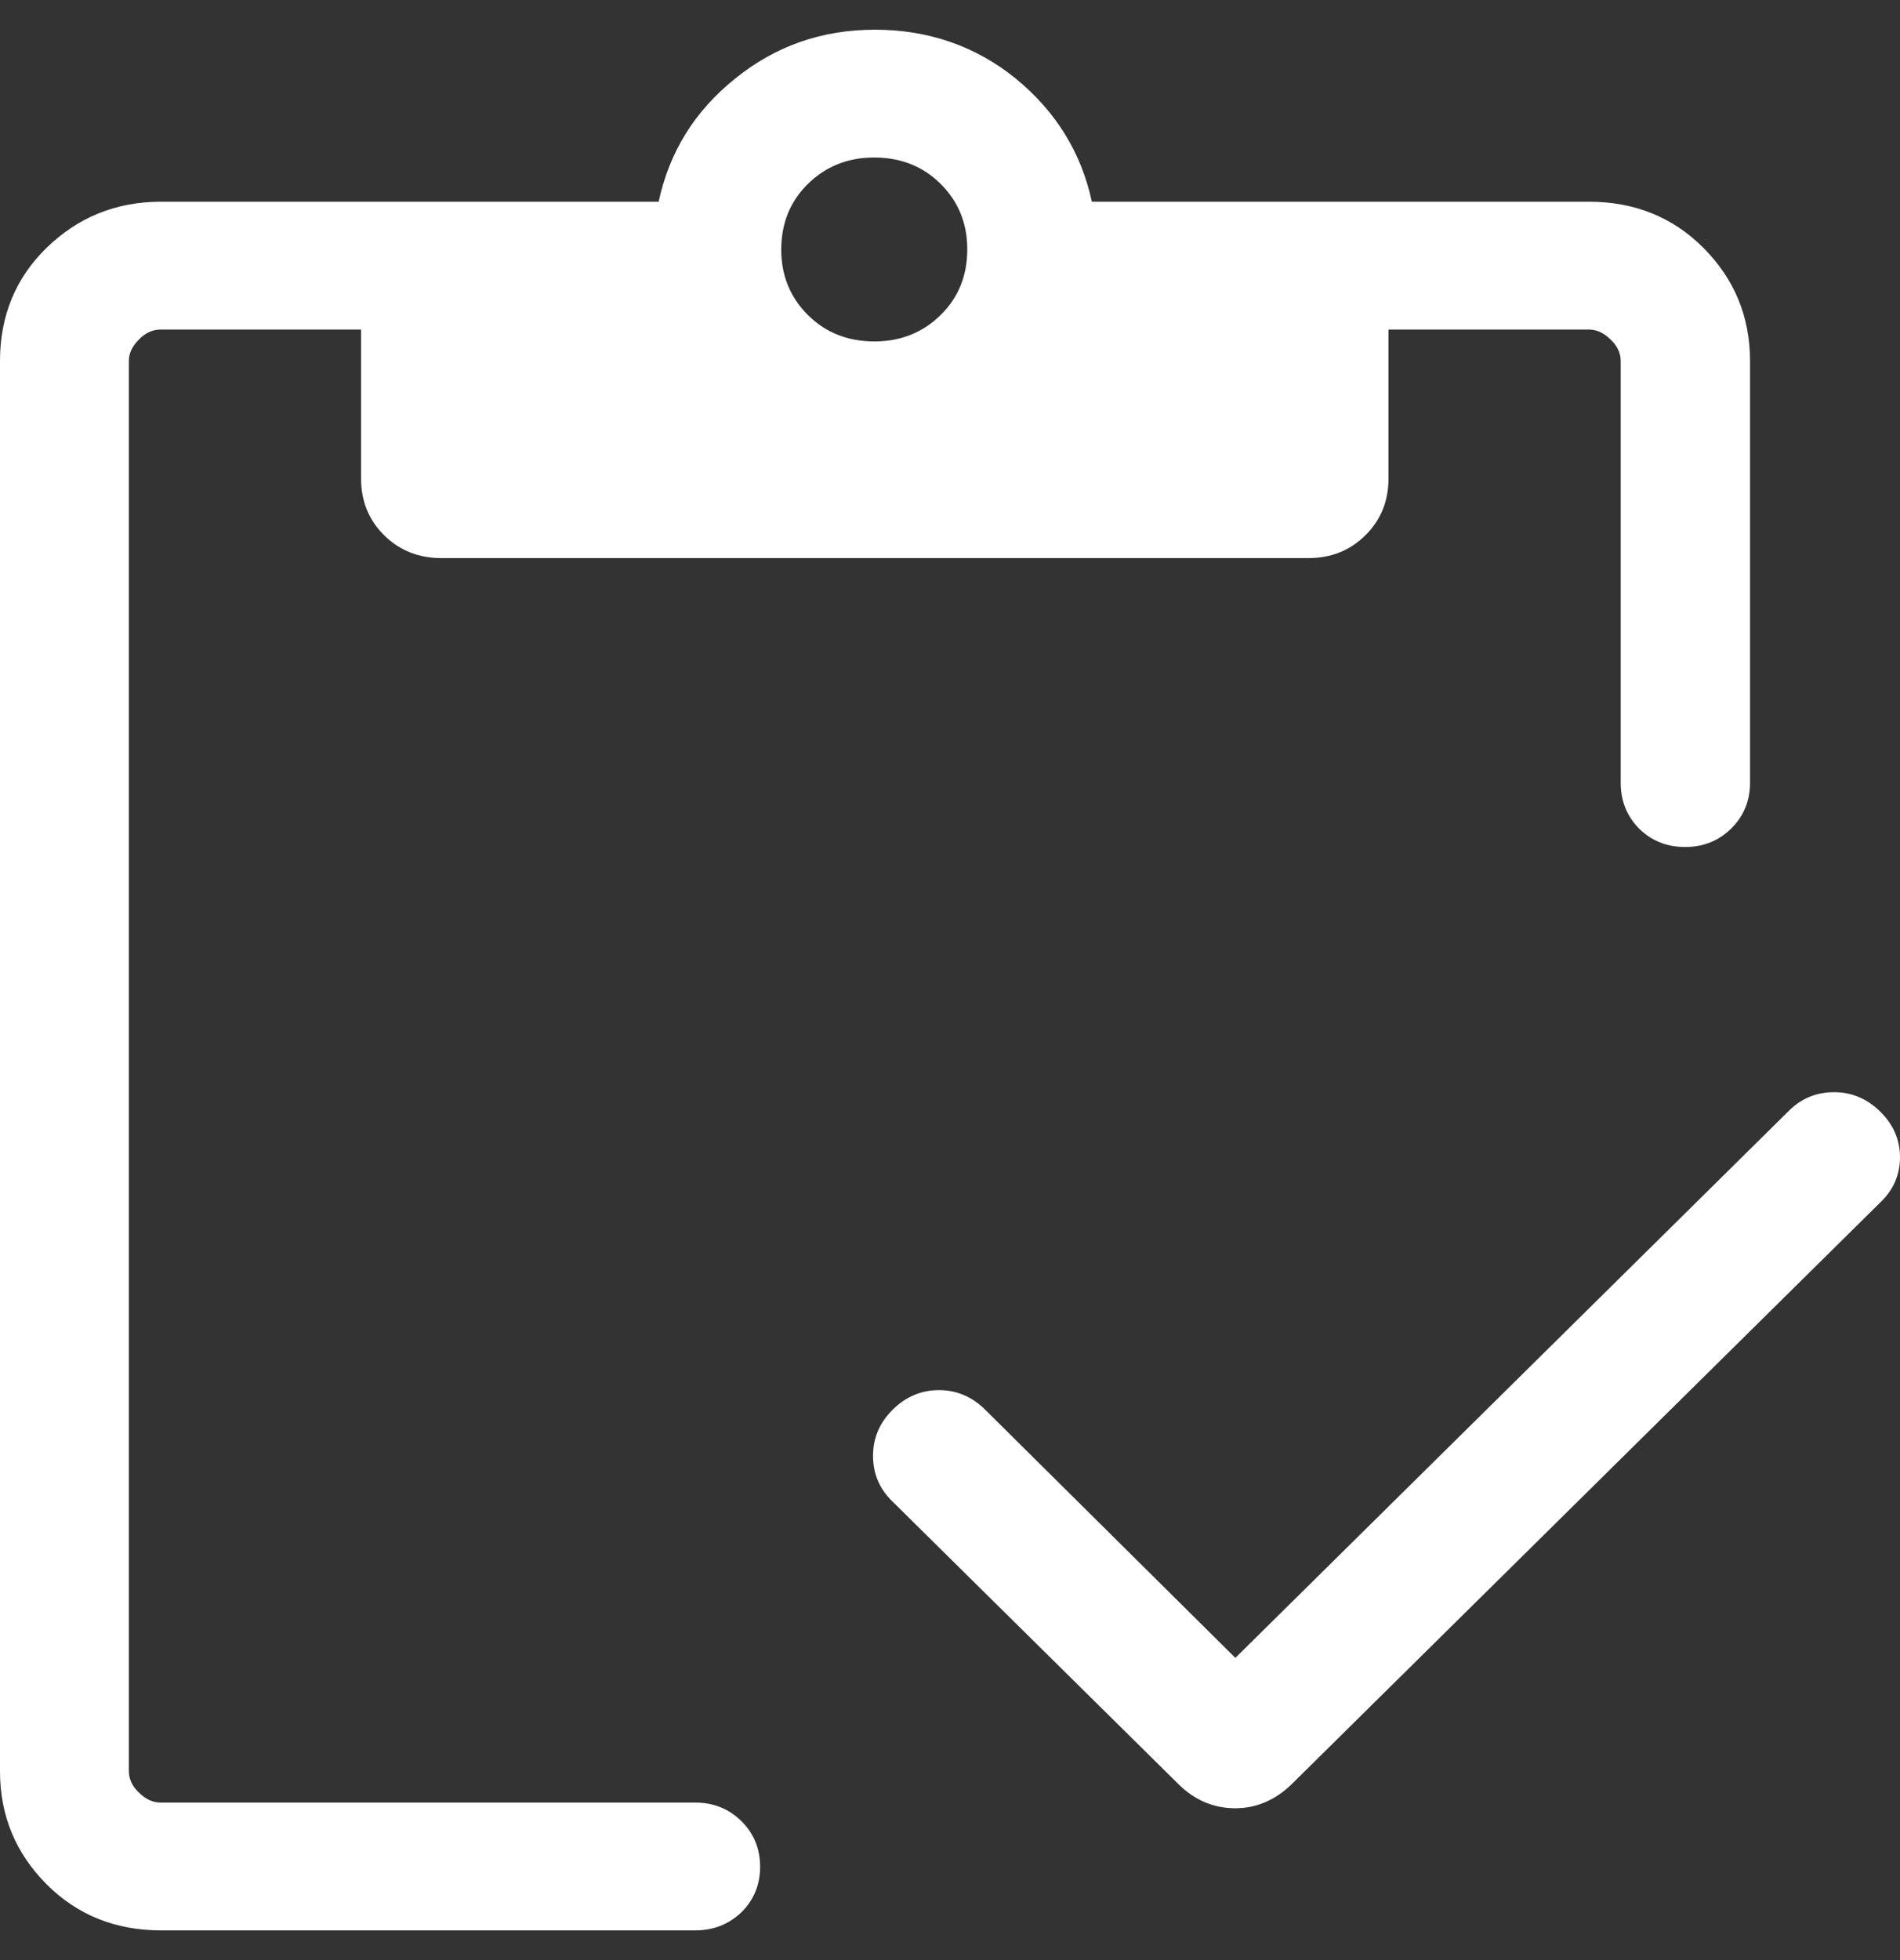<svg width="32" height="33" viewBox="0 0 32 33" fill="none" xmlns="http://www.w3.org/2000/svg">
<rect x="0" y="0" width="32" height="33" fill="#333333" stroke="none"/>
<g id="Vector">
<path id="Vector_2" d="M20.794 27.924L30.13 18.7C30.34 18.492 30.591 18.388 30.891 18.388C31.19 18.388 31.449 18.5 31.668 18.716C31.887 18.932 32 19.188 32 19.484C32 19.78 31.887 20.036 31.668 20.244L21.749 30.044C21.474 30.308 21.158 30.444 20.802 30.444C20.445 30.444 20.122 30.308 19.854 30.044L15.02 25.268C14.81 25.06 14.704 24.812 14.704 24.508C14.704 24.204 14.818 23.948 15.036 23.732C15.255 23.516 15.514 23.404 15.814 23.404C16.113 23.404 16.372 23.516 16.591 23.732L20.81 27.916L20.794 27.924ZM2.713 32.5C1.951 32.5 1.304 32.244 0.785 31.724C0.267 31.204 0 30.572 0 29.82V6.076C0 5.324 0.259 4.684 0.785 4.172C1.312 3.66 1.951 3.396 2.713 3.396H11.093C11.271 2.564 11.7 1.868 12.381 1.324C13.061 0.772 13.846 0.5 14.737 0.5C15.627 0.5 16.429 0.772 17.109 1.324C17.781 1.876 18.21 2.564 18.389 3.396H26.761C27.522 3.396 28.17 3.652 28.688 4.172C29.206 4.692 29.474 5.324 29.474 6.076V13.18C29.474 13.484 29.368 13.74 29.158 13.948C28.947 14.156 28.688 14.26 28.381 14.26C28.073 14.26 27.814 14.156 27.603 13.948C27.401 13.74 27.296 13.484 27.296 13.18V6.076C27.296 5.948 27.239 5.82 27.125 5.716C27.012 5.604 26.891 5.548 26.761 5.548H23.385V8.06C23.385 8.436 23.255 8.756 22.996 9.012C22.737 9.268 22.421 9.396 22.032 9.396H7.433C7.053 9.396 6.729 9.268 6.47 9.012C6.211 8.756 6.081 8.436 6.081 8.06V5.548H2.704C2.575 5.548 2.445 5.604 2.34 5.716C2.227 5.828 2.17 5.948 2.17 6.076V29.82C2.17 29.948 2.227 30.076 2.34 30.18C2.453 30.292 2.575 30.348 2.704 30.348H11.709C12.016 30.348 12.275 30.452 12.486 30.66C12.696 30.868 12.802 31.124 12.802 31.428C12.802 31.732 12.696 31.988 12.486 32.196C12.275 32.396 12.016 32.5 11.709 32.5H2.704H2.713ZM14.729 5.748C15.174 5.748 15.547 5.596 15.846 5.3C16.146 5.004 16.291 4.636 16.291 4.196C16.291 3.756 16.138 3.388 15.838 3.092C15.539 2.796 15.166 2.652 14.721 2.652C14.275 2.652 13.903 2.804 13.603 3.1C13.304 3.396 13.158 3.764 13.158 4.204C13.158 4.644 13.312 5.012 13.611 5.308C13.911 5.604 14.283 5.748 14.729 5.748Z" fill="white"/>
</g>
</svg>
